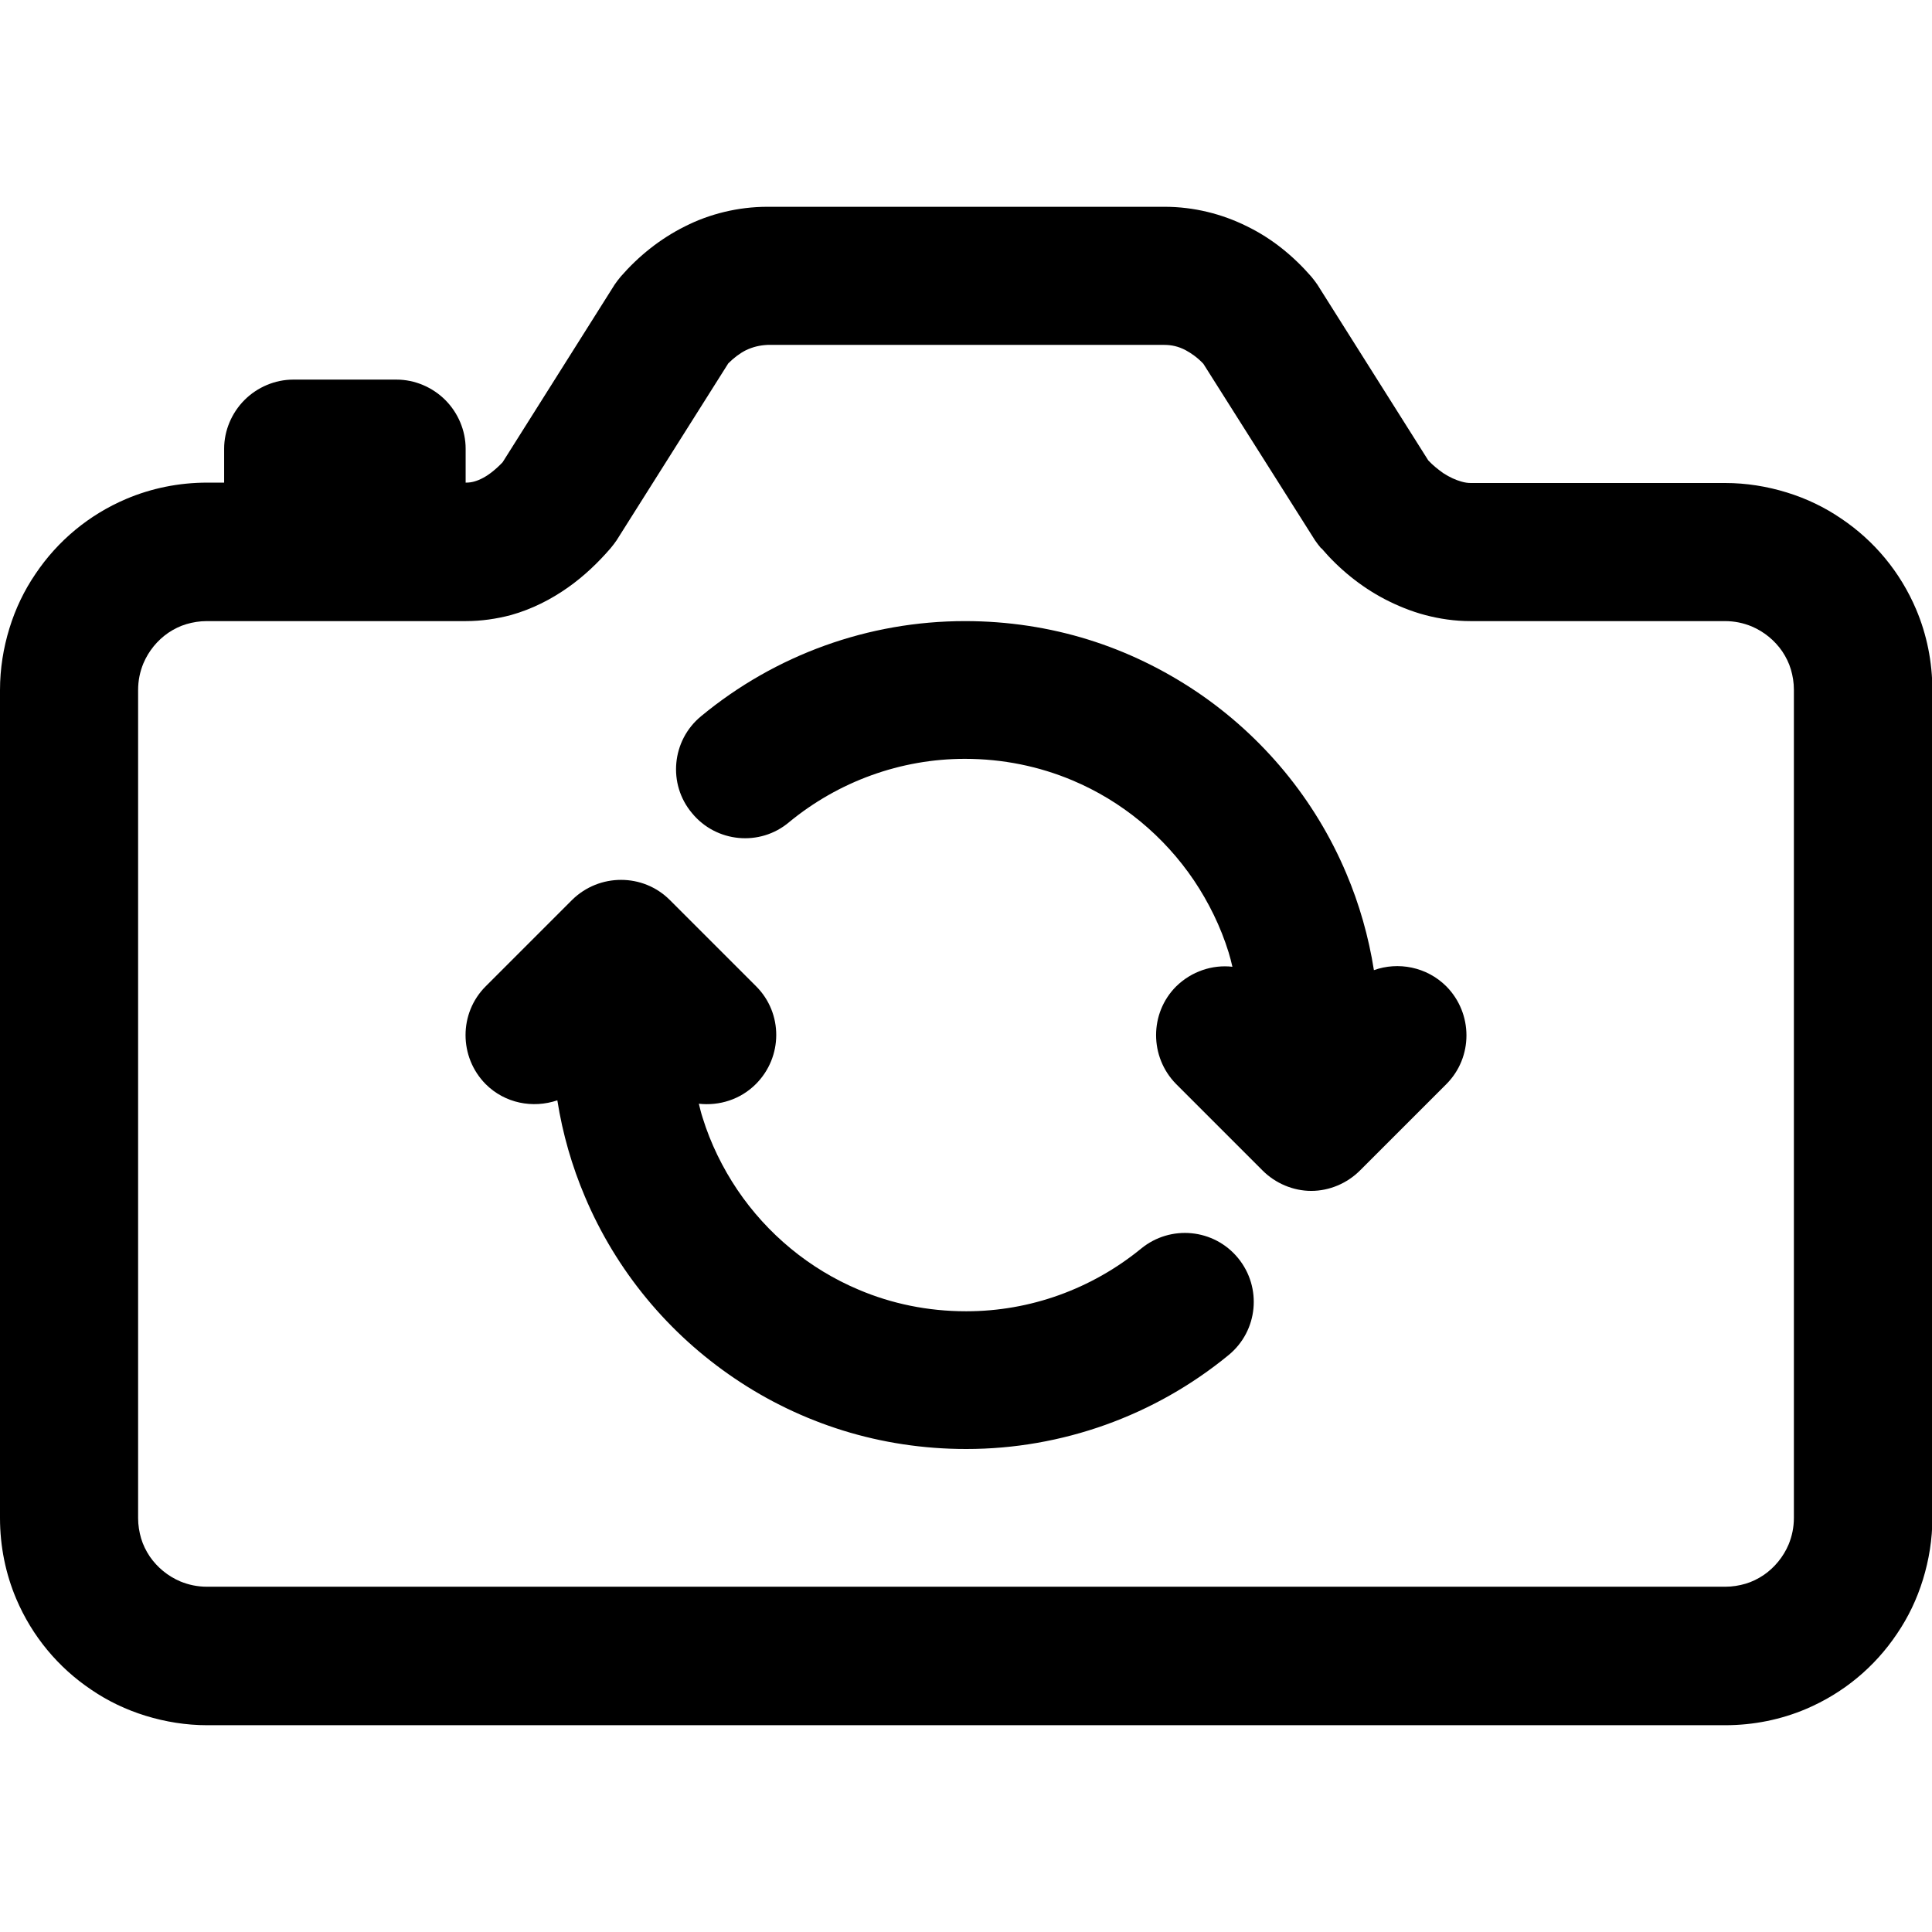 <?xml version="1.0" encoding="utf-8"?>
<!-- Generator: Adobe Illustrator 21.0.0, SVG Export Plug-In . SVG Version: 6.00 Build 0)  -->
<svg version="1.1" id="Layer_1" xmlns="http://www.w3.org/2000/svg" xmlns:xlink="http://www.w3.org/1999/xlink" x="0px" y="0px"
	 viewBox="0 0 512 512" style="enable-background:new 0 0 512 512;" xml:space="preserve">
<g>
	<path d="M507.8,161.5c-4.2-9.9-11.1-18.2-19.9-24.1c-4.4-3-9.2-5.3-14.4-6.9c-5.2-1.6-10.7-2.5-16.3-2.5h-67.4
		c-0.8,0-1.6-0.1-2.6-0.4c-1.4-0.4-3-1.1-4.7-2.2c-1.4-1-2.8-2.1-4-3.4l-29.4-46.6c-0.4-0.6-1.1-1.5-1.6-2.1
		c-4.7-5.4-10.4-10.1-17-13.3c-6.6-3.3-14.1-5.2-21.9-5.2H203.4c-7.8,0-15.4,1.9-21.9,5.2c-6.6,3.3-12.3,7.9-17,13.3
		c-0.5,0.6-1.2,1.5-1.6,2.1l-29.7,47.1c-1.8,1.9-3.6,3.3-5.1,4.1c-0.9,0.5-1.7,0.8-2.4,1c-0.7,0.2-1.4,0.3-2.2,0.3h-0.1v-9
		c0-4.8-2-9.5-5.4-12.9s-8.1-5.4-12.9-5.4H77.7c-4.8,0-9.5,2-12.9,5.4c-3.4,3.4-5.4,8.1-5.4,12.9v9h-4.5c-7.5,0-14.8,1.5-21.4,4.3
		c-9.9,4.2-18.2,11.1-24.1,19.9c-3,4.4-5.3,9.2-6.9,14.4S0,177.2,0,182.9v219.4c0,7.5,1.5,14.8,4.3,21.4
		c4.2,9.9,11.1,18.2,19.9,24.1c4.4,3,9.2,5.3,14.4,6.9c5.2,1.6,10.7,2.5,16.3,2.5h402.3c7.5,0,14.8-1.5,21.4-4.3
		c9.9-4.2,18.2-11.1,24.1-19.9c3-4.4,5.3-9.2,6.9-14.4c1.6-5.2,2.5-10.7,2.5-16.3V182.9C512.1,175.4,510.6,168.1,507.8,161.5z
		 M475.4,402.2c0,2.6-0.5,4.9-1.4,7.1c-1.4,3.3-3.7,6.1-6.6,8.1c-1.5,1-3.1,1.8-4.8,2.3c-1.7,0.5-3.5,0.8-5.4,0.8H54.9
		c-2.6,0-4.9-0.5-7.1-1.4c-3.3-1.4-6.1-3.7-8.1-6.6c-1-1.5-1.8-3.1-2.3-4.8c-0.5-1.7-0.8-3.5-0.8-5.4V182.9c0-2.6,0.5-4.9,1.4-7.1
		c1.4-3.3,3.7-6.1,6.6-8.1c1.5-1,3.1-1.8,4.8-2.3s3.5-0.8,5.4-0.8h68.6c4.2,0,8.2-0.6,12-1.6c5.7-1.6,10.7-4.2,15.1-7.3
		c4.4-3.1,8.1-6.7,11.3-10.4c0.5-0.6,1.2-1.5,1.6-2.1L193,96.3c1.5-1.5,3.1-2.7,4.7-3.5c1.9-0.9,3.7-1.3,5.7-1.4h105.1
		c2,0,3.8,0.4,5.7,1.4c1.5,0.8,3.2,2,4.7,3.6l29.6,46.8c0.4,0.6,1.1,1.5,1.6,2.1l0.1,0c4.6,5.4,10.3,10.1,16.8,13.5
		c3.3,1.7,6.9,3.2,10.7,4.2s7.8,1.6,12,1.6h67.4c2.6,0,4.9,0.5,7.1,1.4c3.3,1.4,6.1,3.7,8.1,6.6c1,1.5,1.8,3.1,2.3,4.8
		c0.5,1.7,0.8,3.5,0.8,5.4V402.2z"/>
	<path d="M302.4,330.9c-13.1,10.7-29.4,16.6-46.3,16.6H256c-10.1,0-19.7-2-28.4-5.7c-13.1-5.5-24.3-14.8-32.2-26.5
		c-3.9-5.8-7.1-12.3-9.2-19.1c-0.4-1.2-0.7-2.5-1-3.7c5.4,0.6,11-1.1,15.1-5.2c7.2-7.2,7.2-18.8,0.1-25.9l-22.9-22.9
		c-7.1-7.1-18.7-7.1-25.9,0l-22.9,22.9c-7.1,7.1-7.1,18.7,0,25.9c5.1,5.1,12.5,6.5,19,4.3c1.4,8.9,3.9,17.5,7.3,25.5
		c8.3,19.7,22.2,36.4,39.7,48.2c8.7,5.9,18.4,10.6,28.7,13.8c10.3,3.2,21.3,4.9,32.6,4.9h0.1c25.3,0,49.9-8.8,69.5-24.9
		c7.8-6.4,8.9-17.9,2.5-25.7C321.7,325.6,310.2,324.5,302.4,330.9z"/>
	<path d="M364.1,257.1c-1.4-8.9-3.9-17.6-7.3-25.6c-8.3-19.7-22.2-36.4-39.7-48.2c-8.8-5.9-18.4-10.6-28.7-13.8
		c-10.3-3.2-21.3-4.9-32.6-4.9c0,0,0,0-0.1,0c-25.5,0-50.2,8.9-69.9,25.2c-7.8,6.4-8.9,18-2.4,25.7c6.4,7.8,18,8.9,25.7,2.4
		c13.1-10.8,29.6-16.8,46.6-16.8c10.1,0,19.7,2,28.5,5.7c13.1,5.5,24.3,14.8,32.2,26.5c3.9,5.8,7.1,12.3,9.2,19.1
		c0.4,1.3,0.7,2.5,1,3.8c-5.3-0.6-10.8,1.2-14.9,5.2c-7.1,7.1-7.1,18.7,0,25.9l22.9,22.9c3.4,3.4,8.1,5.4,12.9,5.4s9.5-2,12.9-5.4
		l22.9-22.9c7.1-7.1,7.1-18.7,0-25.9C378.1,256.2,370.5,254.8,364.1,257.1z"/>
</g>
</svg>
